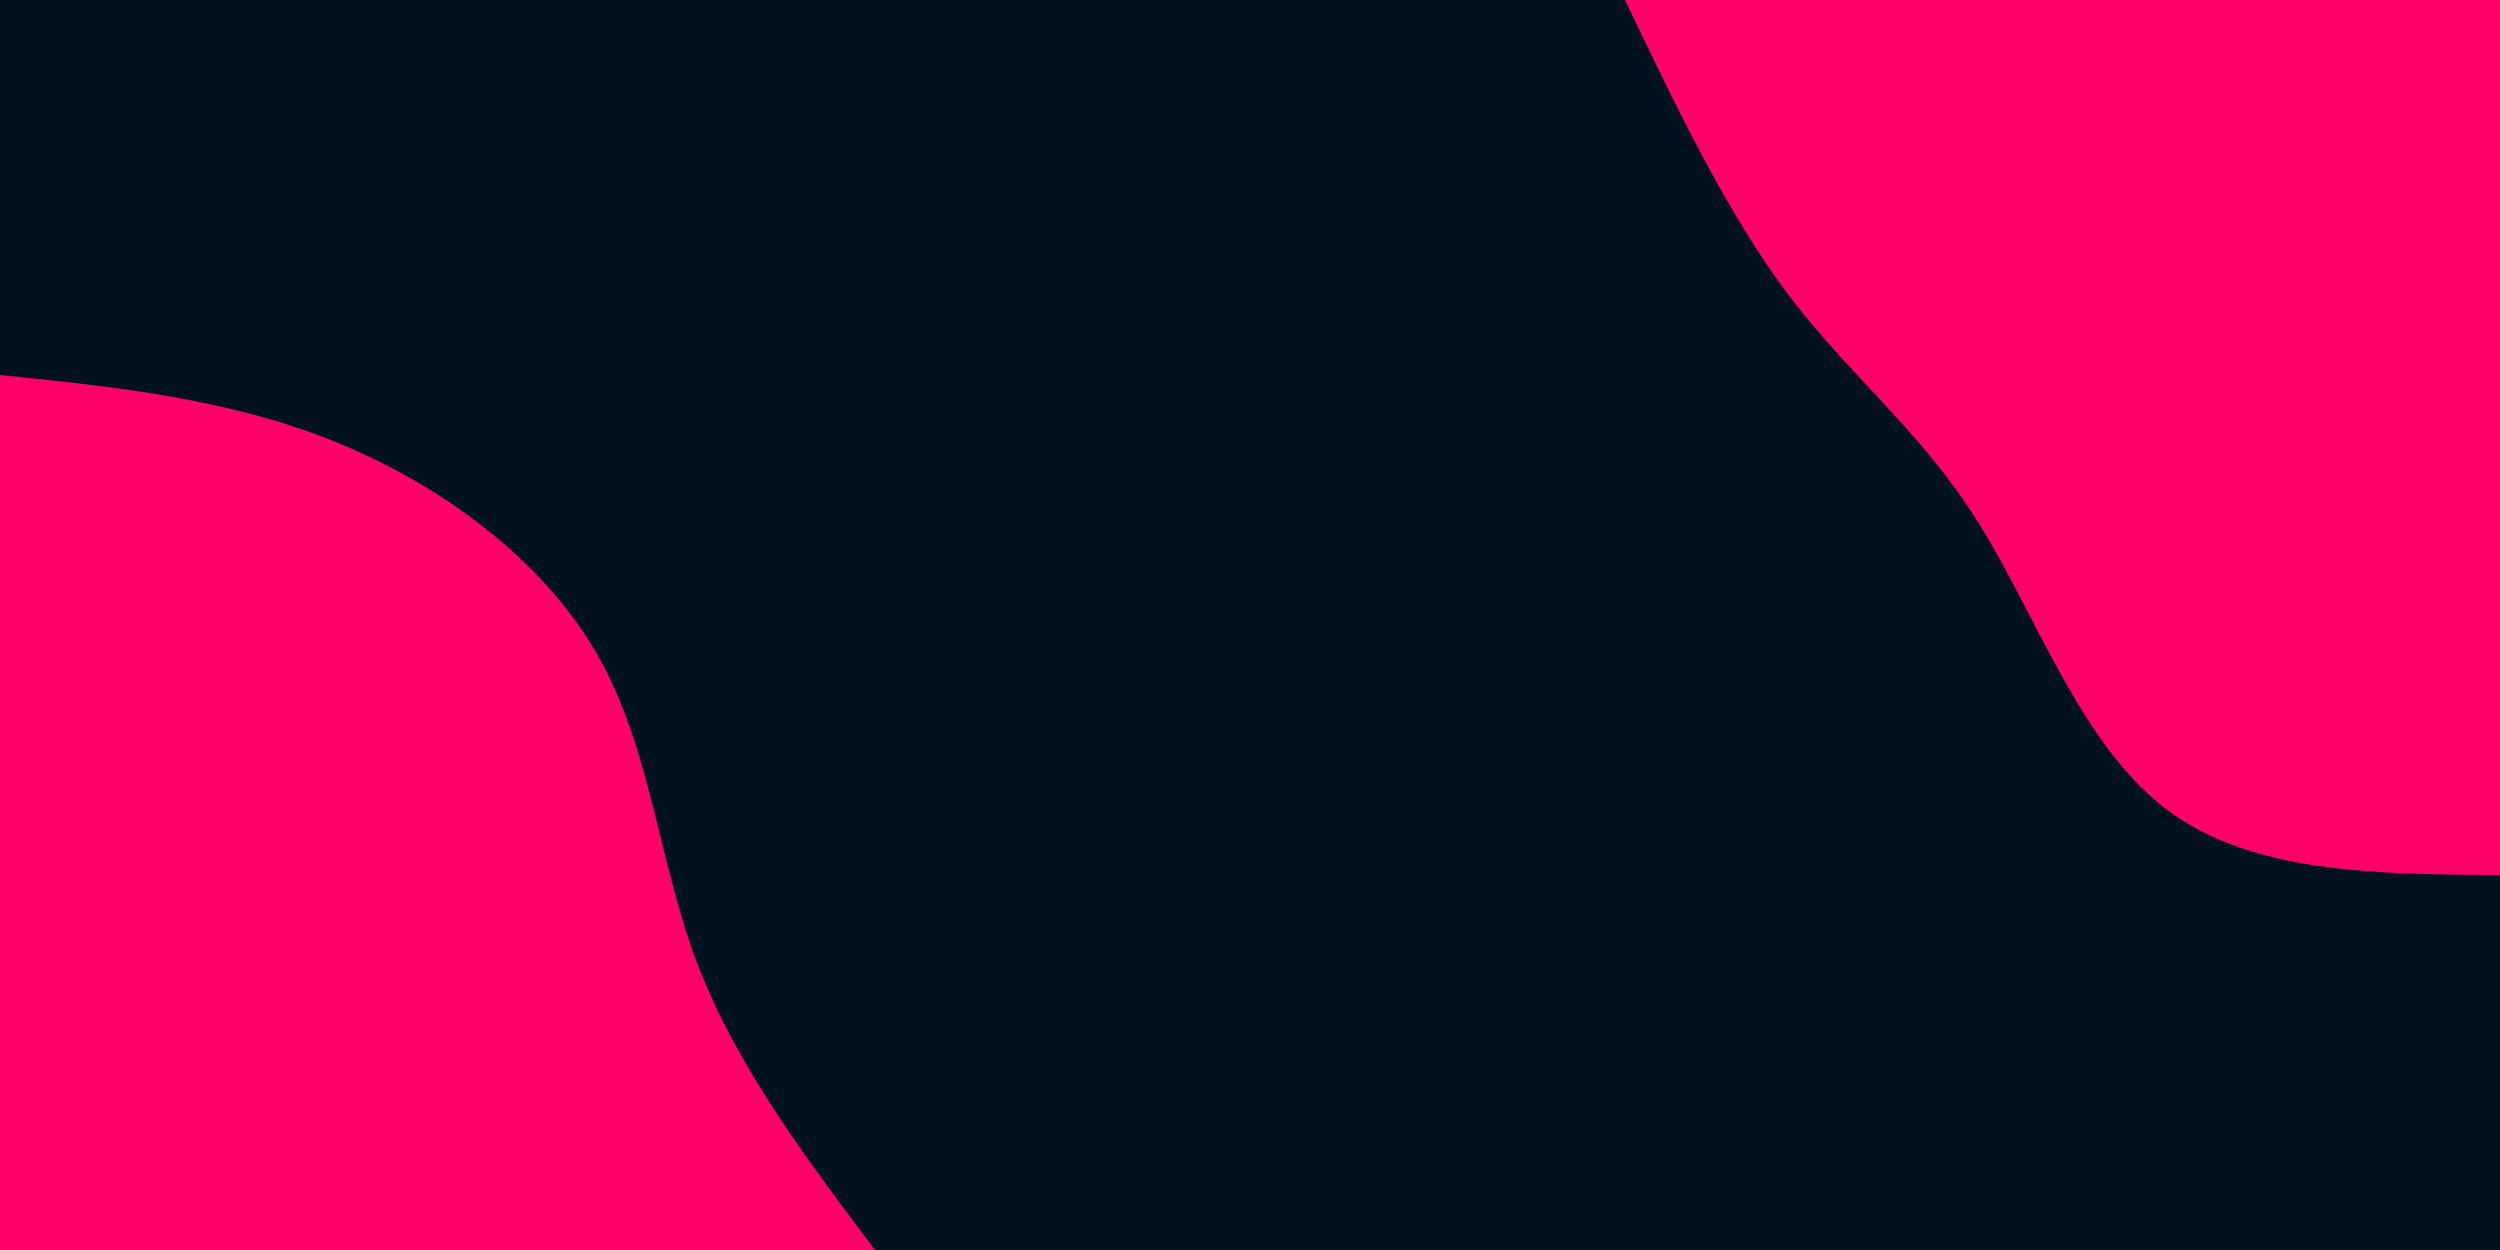 <svg id="visual" viewBox="0 0 3200 1600" width="3200" height="1600" xmlns="http://www.w3.org/2000/svg" xmlns:xlink="http://www.w3.org/1999/xlink" version="1.1"><rect x="0" y="0" width="3200" height="1600" fill="#001220"></rect><defs><linearGradient id="grad1_0" x1="50%" y1="0%" x2="100%" y2="100%"><stop offset="10%" stop-color="#001220" stop-opacity="1"></stop><stop offset="90%" stop-color="#001220" stop-opacity="1"></stop></linearGradient></defs><defs><linearGradient id="grad2_0" x1="0%" y1="0%" x2="50%" y2="100%"><stop offset="10%" stop-color="#001220" stop-opacity="1"></stop><stop offset="90%" stop-color="#001220" stop-opacity="1"></stop></linearGradient></defs><g transform="translate(3200, 0)"><path d="M0 1120C-160 1119 -320 1118 -428.6 1034.7C-537.2 951.5 -594.3 785.9 -668.2 668.2C-742.1 550.5 -832.8 480.7 -910.9 377.3C-989 273.9 -1054.5 137 -1120 0L0 0Z" fill="#FF0066"></path></g><g transform="translate(0, 1600)"><path d="M0 -1120C145.7 -1105.1 291.4 -1090.2 428.6 -1034.7C565.8 -979.3 694.6 -883.4 763.7 -763.7C832.7 -644 842.1 -500.5 891.5 -369.3C941 -238.1 1030.5 -119 1120 0L0 0Z" fill="#FF0066"></path></g></svg>